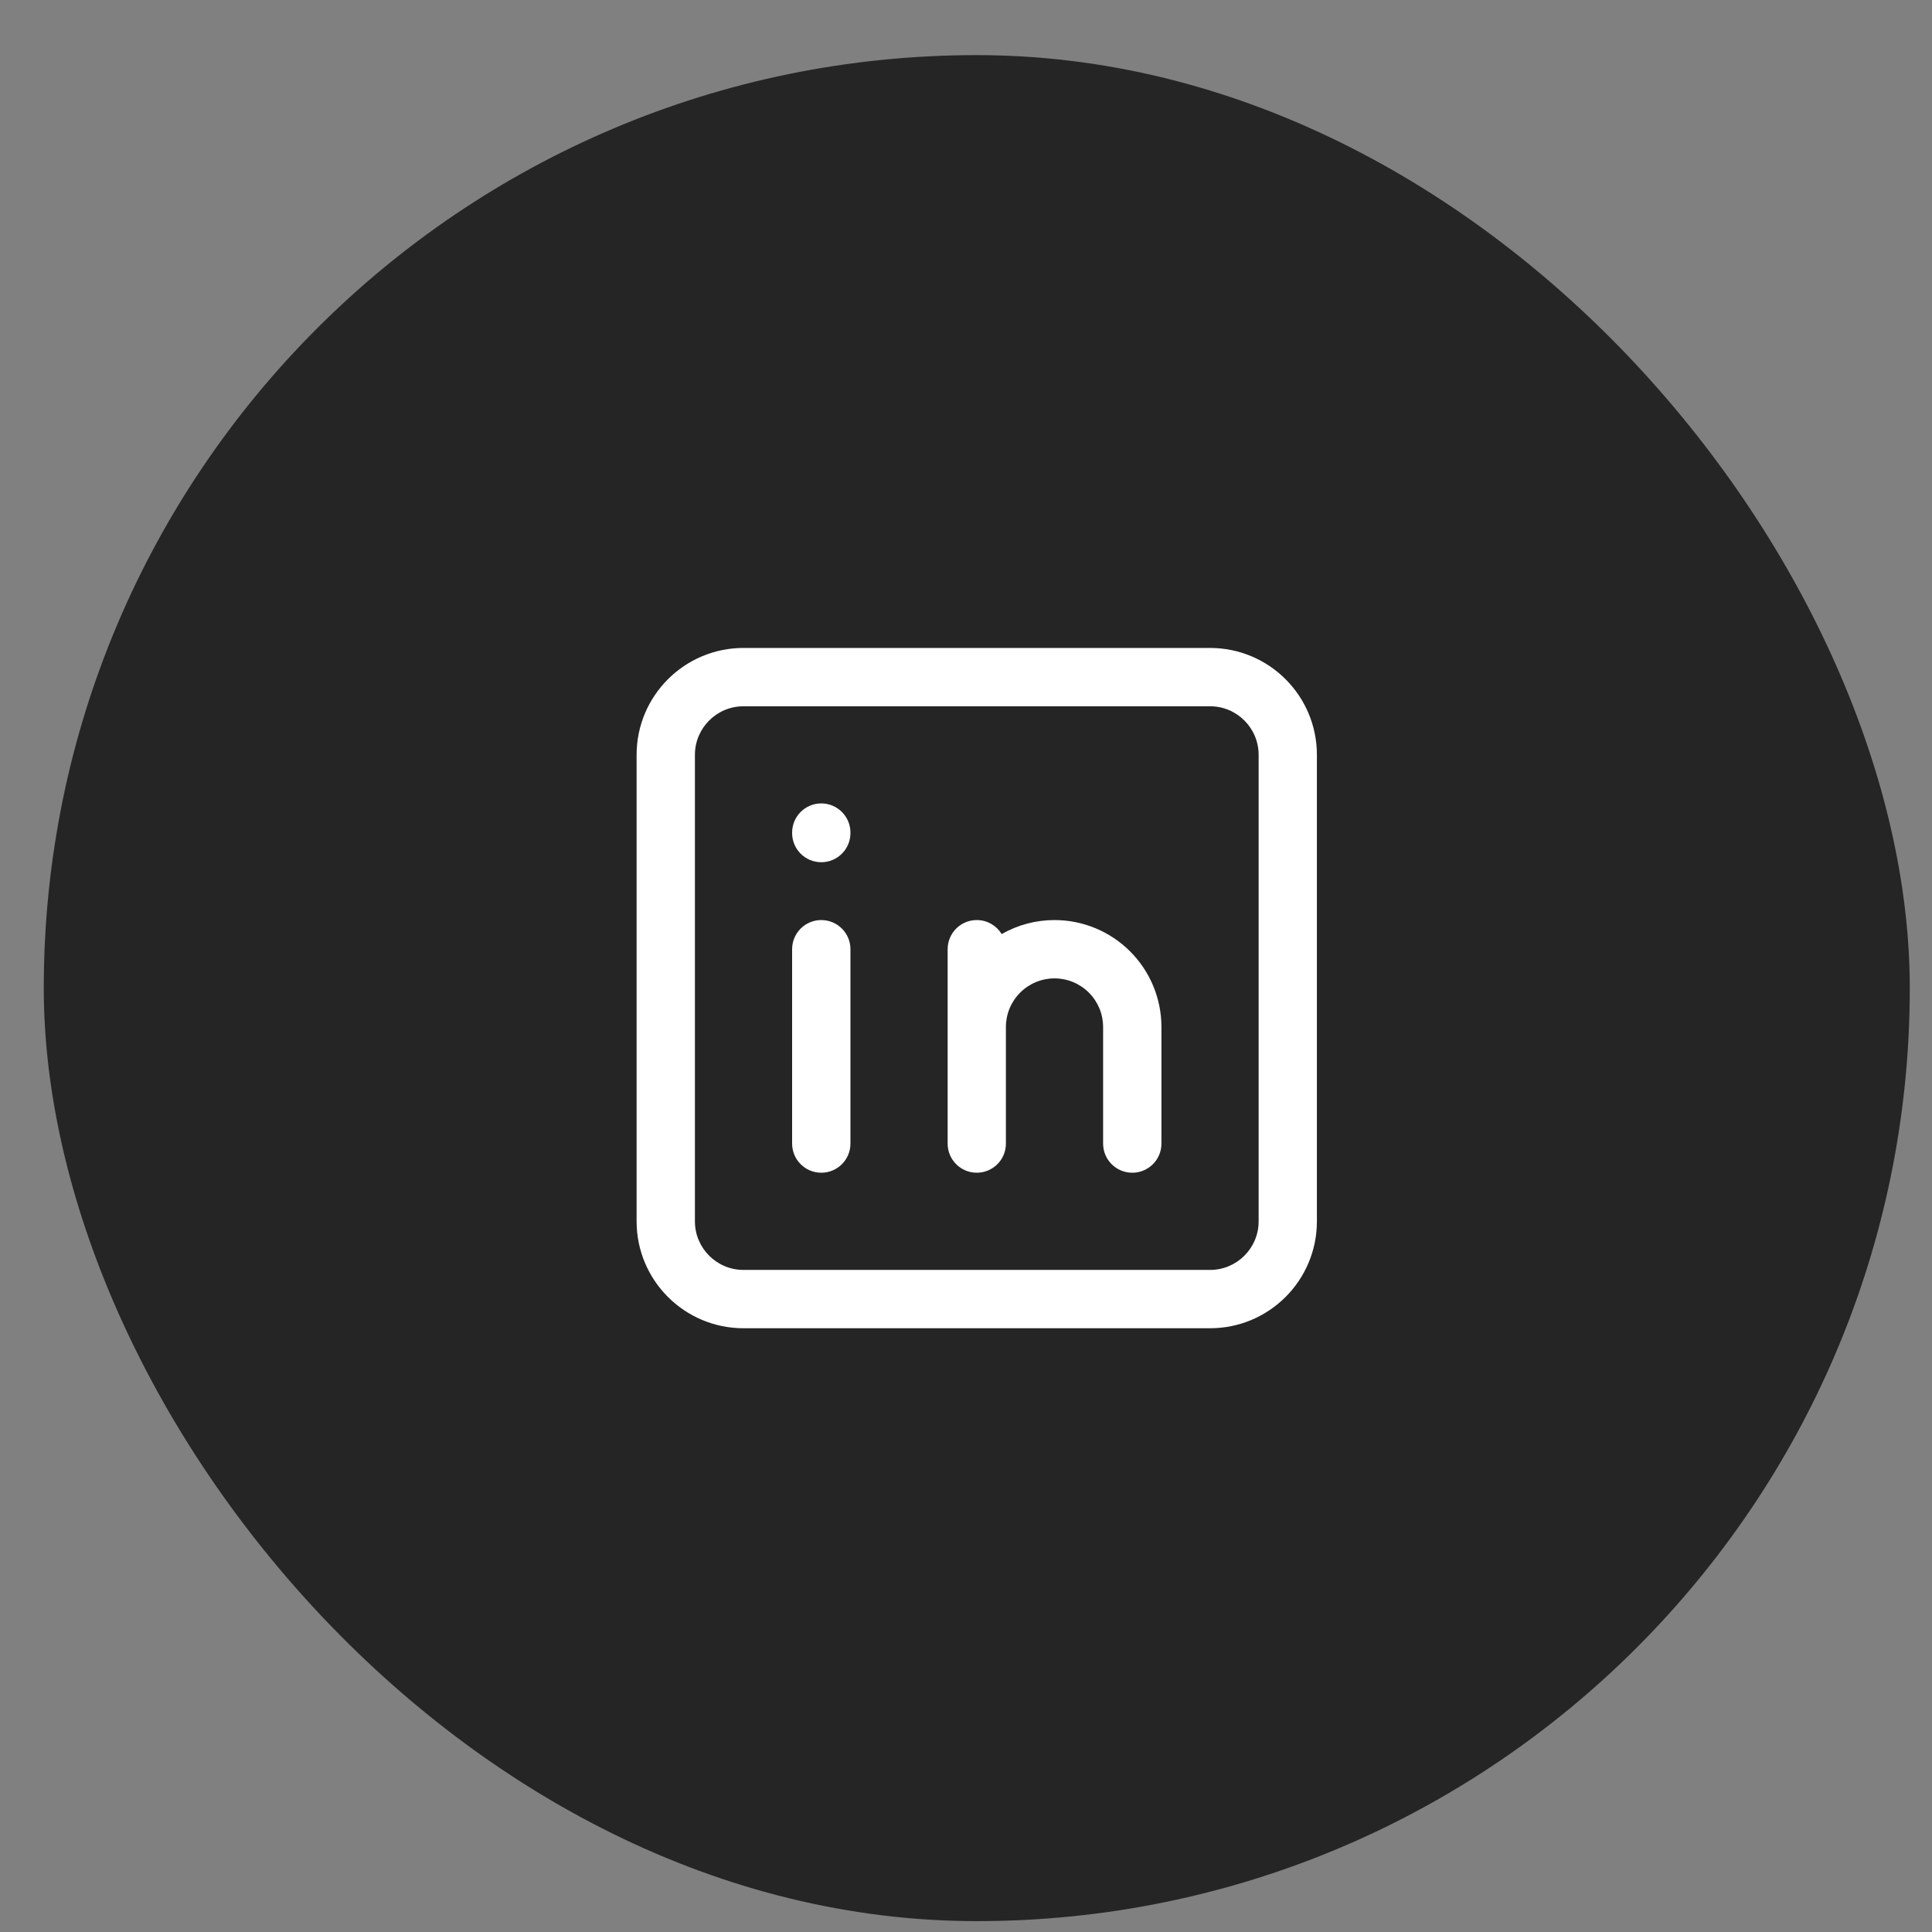 <svg width="32" height="32" viewBox="0 0 32 32" fill="none" xmlns="http://www.w3.org/2000/svg">
<rect x="0" y="0" width="32" height="32" fill="#808080" stroke="none"/>
<rect x="0.725" y="0.913" width="30.907" height="30.907" rx="15.453" fill="#252525"/>
<path fill-rule="evenodd" clip-rule="evenodd" d="M12.315 11.698C11.871 11.698 11.51 12.058 11.51 12.503V20.229C11.51 20.674 11.871 21.034 12.315 21.034H20.042C20.486 21.034 20.847 20.674 20.847 20.229V12.503C20.847 12.058 20.486 11.698 20.042 11.698H12.315ZM10.544 12.503C10.544 11.525 11.337 10.732 12.315 10.732H20.042C21.02 10.732 21.812 11.525 21.812 12.503V20.229C21.812 21.207 21.02 22 20.042 22H12.315C11.337 22 10.544 21.207 10.544 20.229V12.503ZM13.603 15.239C13.87 15.239 14.086 15.455 14.086 15.722V18.942C14.086 19.208 13.87 19.424 13.603 19.424C13.336 19.424 13.12 19.208 13.12 18.942V15.722C13.12 15.455 13.336 15.239 13.603 15.239ZM14.086 13.79C14.086 13.524 13.87 13.307 13.603 13.307C13.336 13.307 13.12 13.524 13.12 13.79V13.798C13.12 14.065 13.336 14.281 13.603 14.281C13.87 14.281 14.086 14.065 14.086 13.798V13.79ZM16.591 15.471C16.506 15.332 16.353 15.239 16.178 15.239C15.912 15.239 15.696 15.455 15.696 15.722V17.01V18.942C15.696 19.208 15.912 19.424 16.178 19.424C16.445 19.424 16.661 19.208 16.661 18.942V17.01C16.661 16.796 16.746 16.592 16.897 16.441C17.048 16.29 17.253 16.205 17.466 16.205C17.68 16.205 17.884 16.29 18.035 16.441C18.186 16.592 18.271 16.796 18.271 17.01V18.942C18.271 19.208 18.487 19.424 18.754 19.424C19.021 19.424 19.237 19.208 19.237 18.942V17.01C19.237 16.54 19.05 16.09 18.718 15.758C18.386 15.426 17.936 15.239 17.466 15.239C17.157 15.239 16.855 15.32 16.591 15.471Z" fill="white"/>
</svg>
